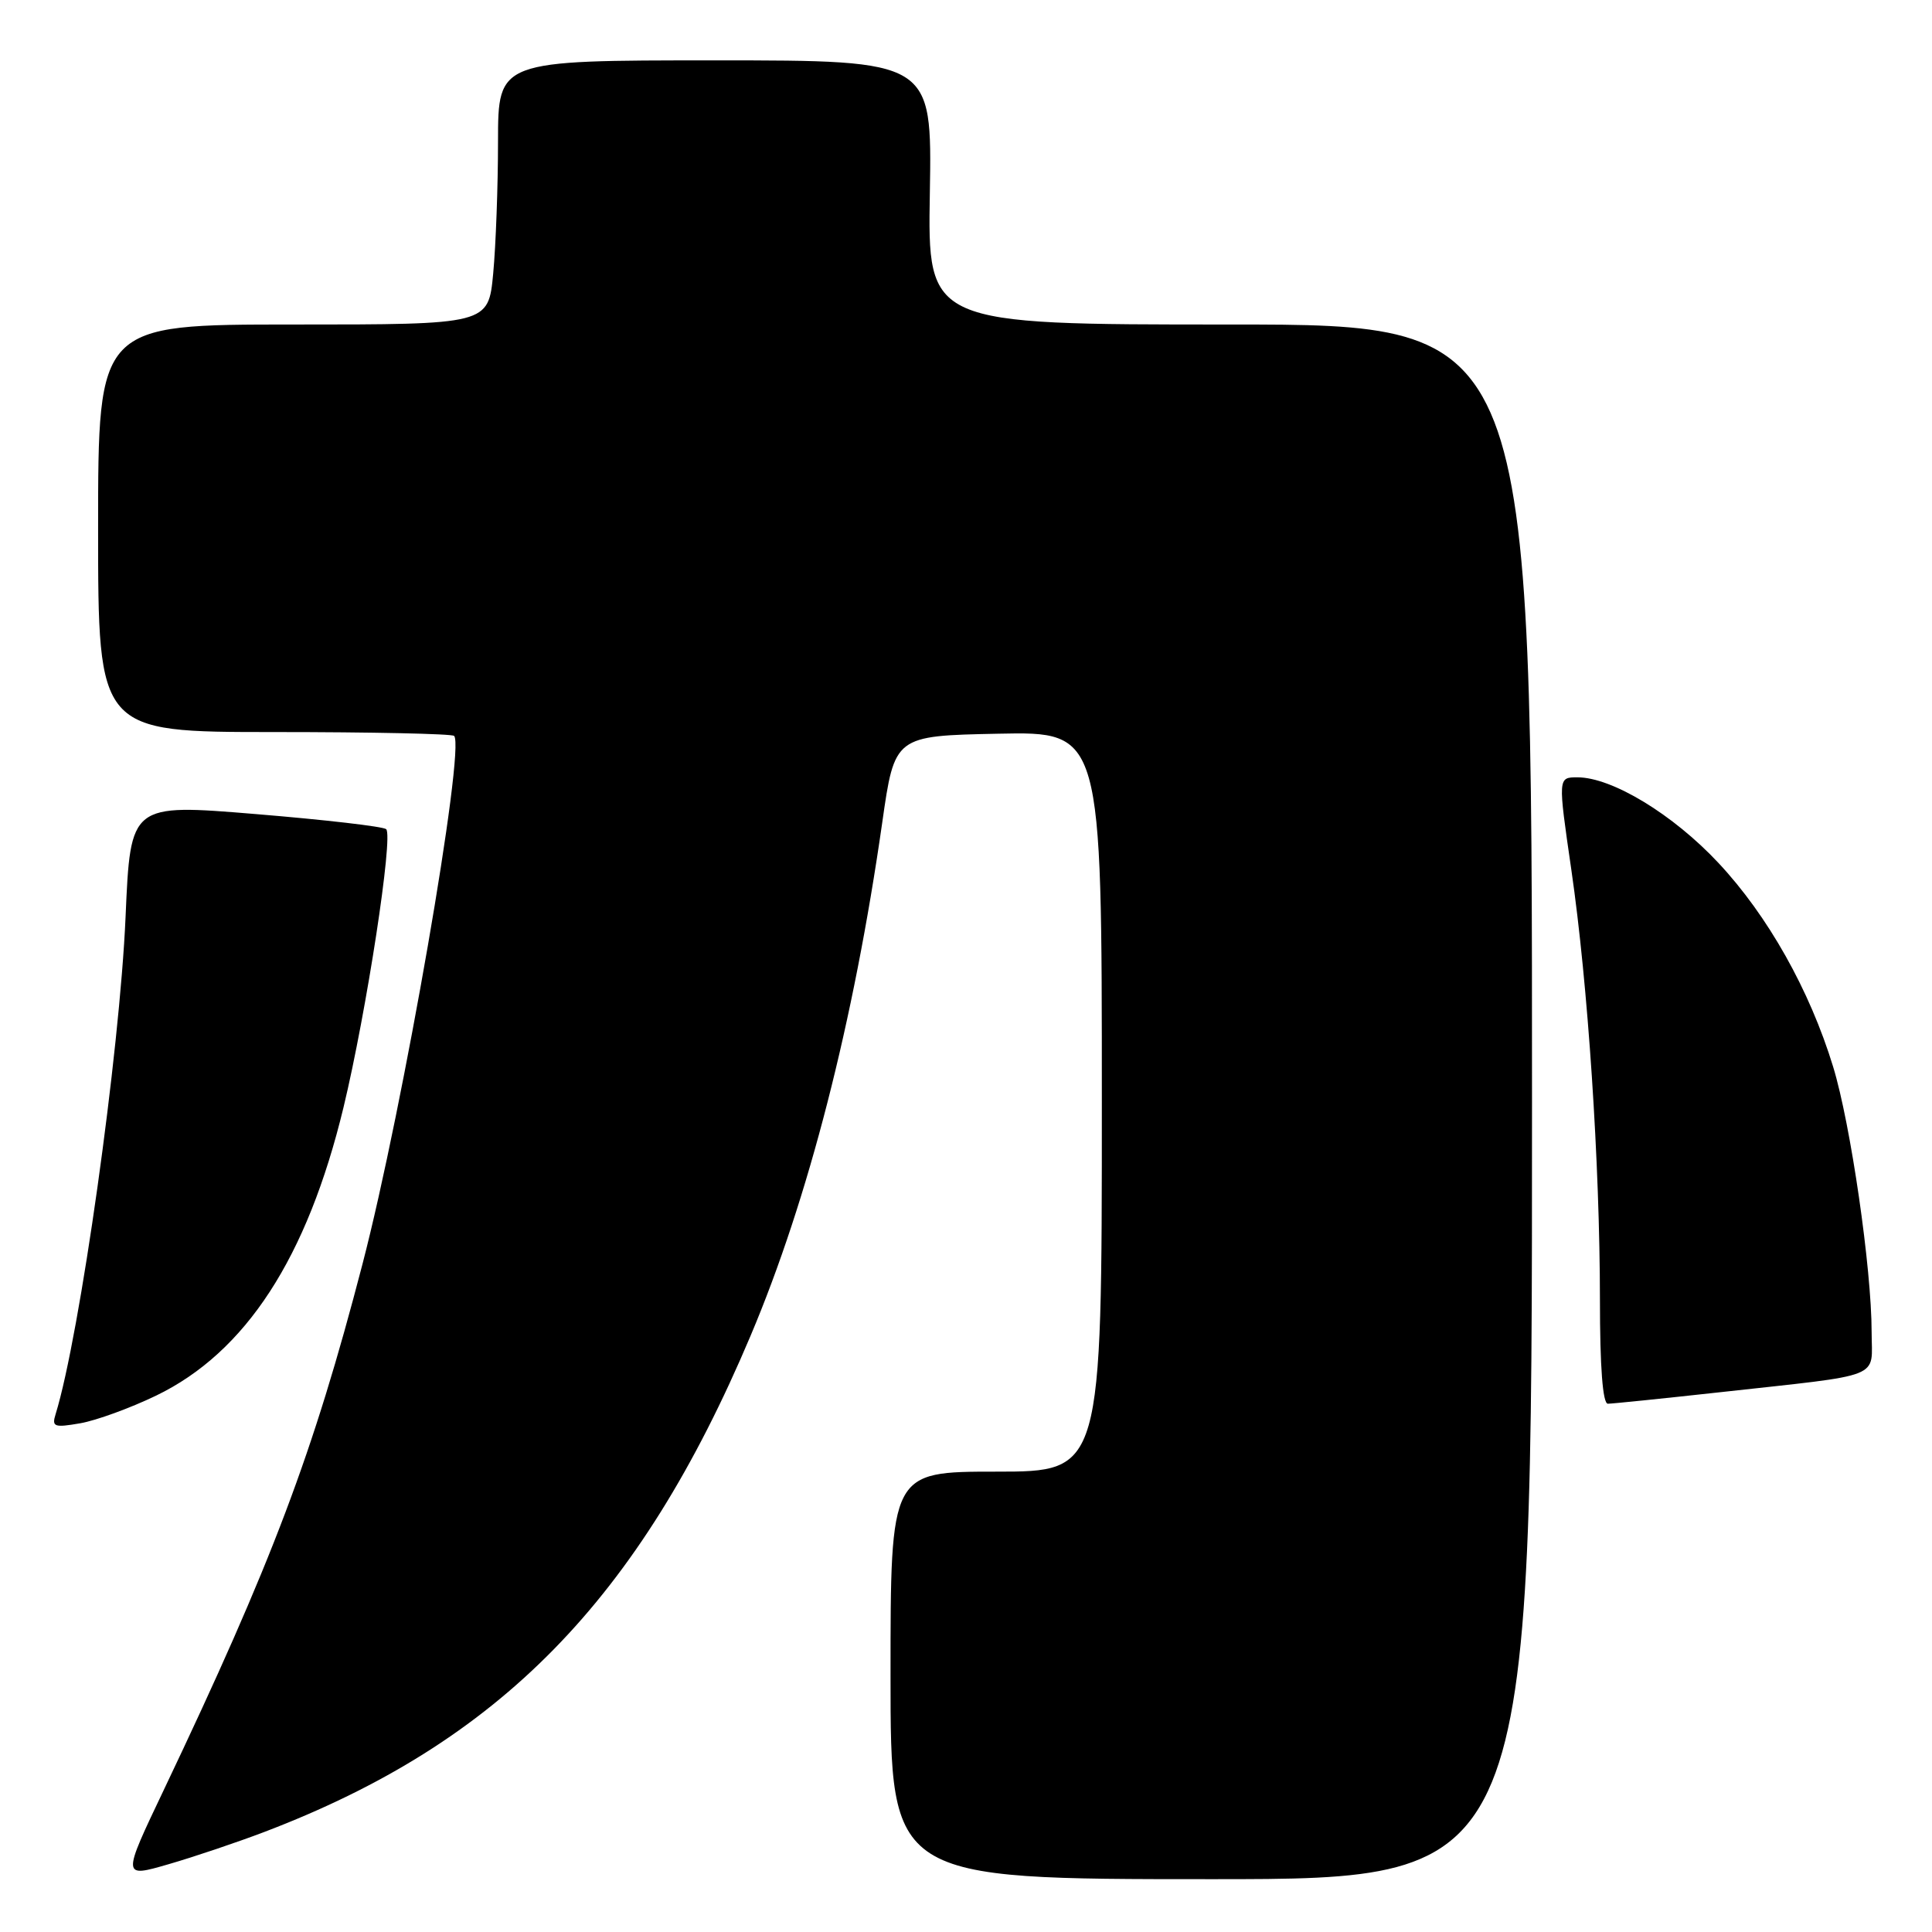 <?xml version="1.0" encoding="UTF-8" standalone="no"?>
<!DOCTYPE svg PUBLIC "-//W3C//DTD SVG 1.1//EN" "http://www.w3.org/Graphics/SVG/1.1/DTD/svg11.dtd" >
<svg xmlns="http://www.w3.org/2000/svg" xmlns:xlink="http://www.w3.org/1999/xlink" version="1.1" viewBox="0 0 256 256">
 <g >
 <path fill="currentColor"
d=" M 35.01 242.75 C 66.18 230.88 84.68 211.99 99.47 176.96 C 107.11 158.87 113.12 135.44 116.90 109.00 C 118.54 97.50 118.54 97.50 132.27 97.22 C 146.00 96.94 146.00 96.94 146.00 145.97 C 146.00 195.00 146.00 195.00 132.00 195.00 C 118.00 195.00 118.00 195.00 118.00 222.00 C 118.00 249.00 118.00 249.00 160.50 249.00 C 203.00 249.00 203.00 249.00 203.00 146.00 C 203.00 43.00 203.00 43.00 162.96 43.00 C 122.91 43.00 122.91 43.00 123.21 25.50 C 123.50 8.00 123.50 8.00 94.75 8.00 C 66.00 8.00 66.00 8.00 65.99 18.75 C 65.99 24.66 65.70 32.54 65.35 36.25 C 64.71 43.00 64.71 43.00 38.86 43.00 C 13.00 43.00 13.00 43.00 13.00 70.00 C 13.00 97.00 13.00 97.00 36.33 97.00 C 49.17 97.00 59.90 97.23 60.17 97.51 C 61.70 99.03 53.40 146.88 48.03 167.50 C 41.48 192.67 36.06 207.01 21.71 237.16 C 16.16 248.81 16.16 248.81 22.33 247.02 C 25.72 246.04 31.43 244.11 35.01 242.75 Z  M 20.68 184.93 C 32.57 179.19 40.71 166.65 45.52 146.72 C 48.56 134.09 52.14 110.77 51.17 109.87 C 50.80 109.52 43.03 108.62 33.90 107.87 C 17.29 106.50 17.29 106.50 16.64 121.45 C 15.86 139.49 10.58 177.00 7.37 187.38 C 6.84 189.07 7.17 189.19 10.64 188.59 C 12.76 188.22 17.28 186.57 20.68 184.93 Z  M 227.80 184.49 C 249.95 182.04 248.00 182.81 248.00 176.51 C 248.00 168.10 245.22 148.93 242.90 141.35 C 239.79 131.18 234.25 121.34 227.70 114.34 C 221.69 107.91 213.60 103.00 209.02 103.00 C 206.43 103.00 206.43 103.00 208.21 115.25 C 210.42 130.46 211.99 154.17 212.00 172.25 C 212.00 181.17 212.37 186.00 213.05 186.00 C 213.62 186.00 220.26 185.32 227.80 184.49 Z "/>
</g>
</svg>